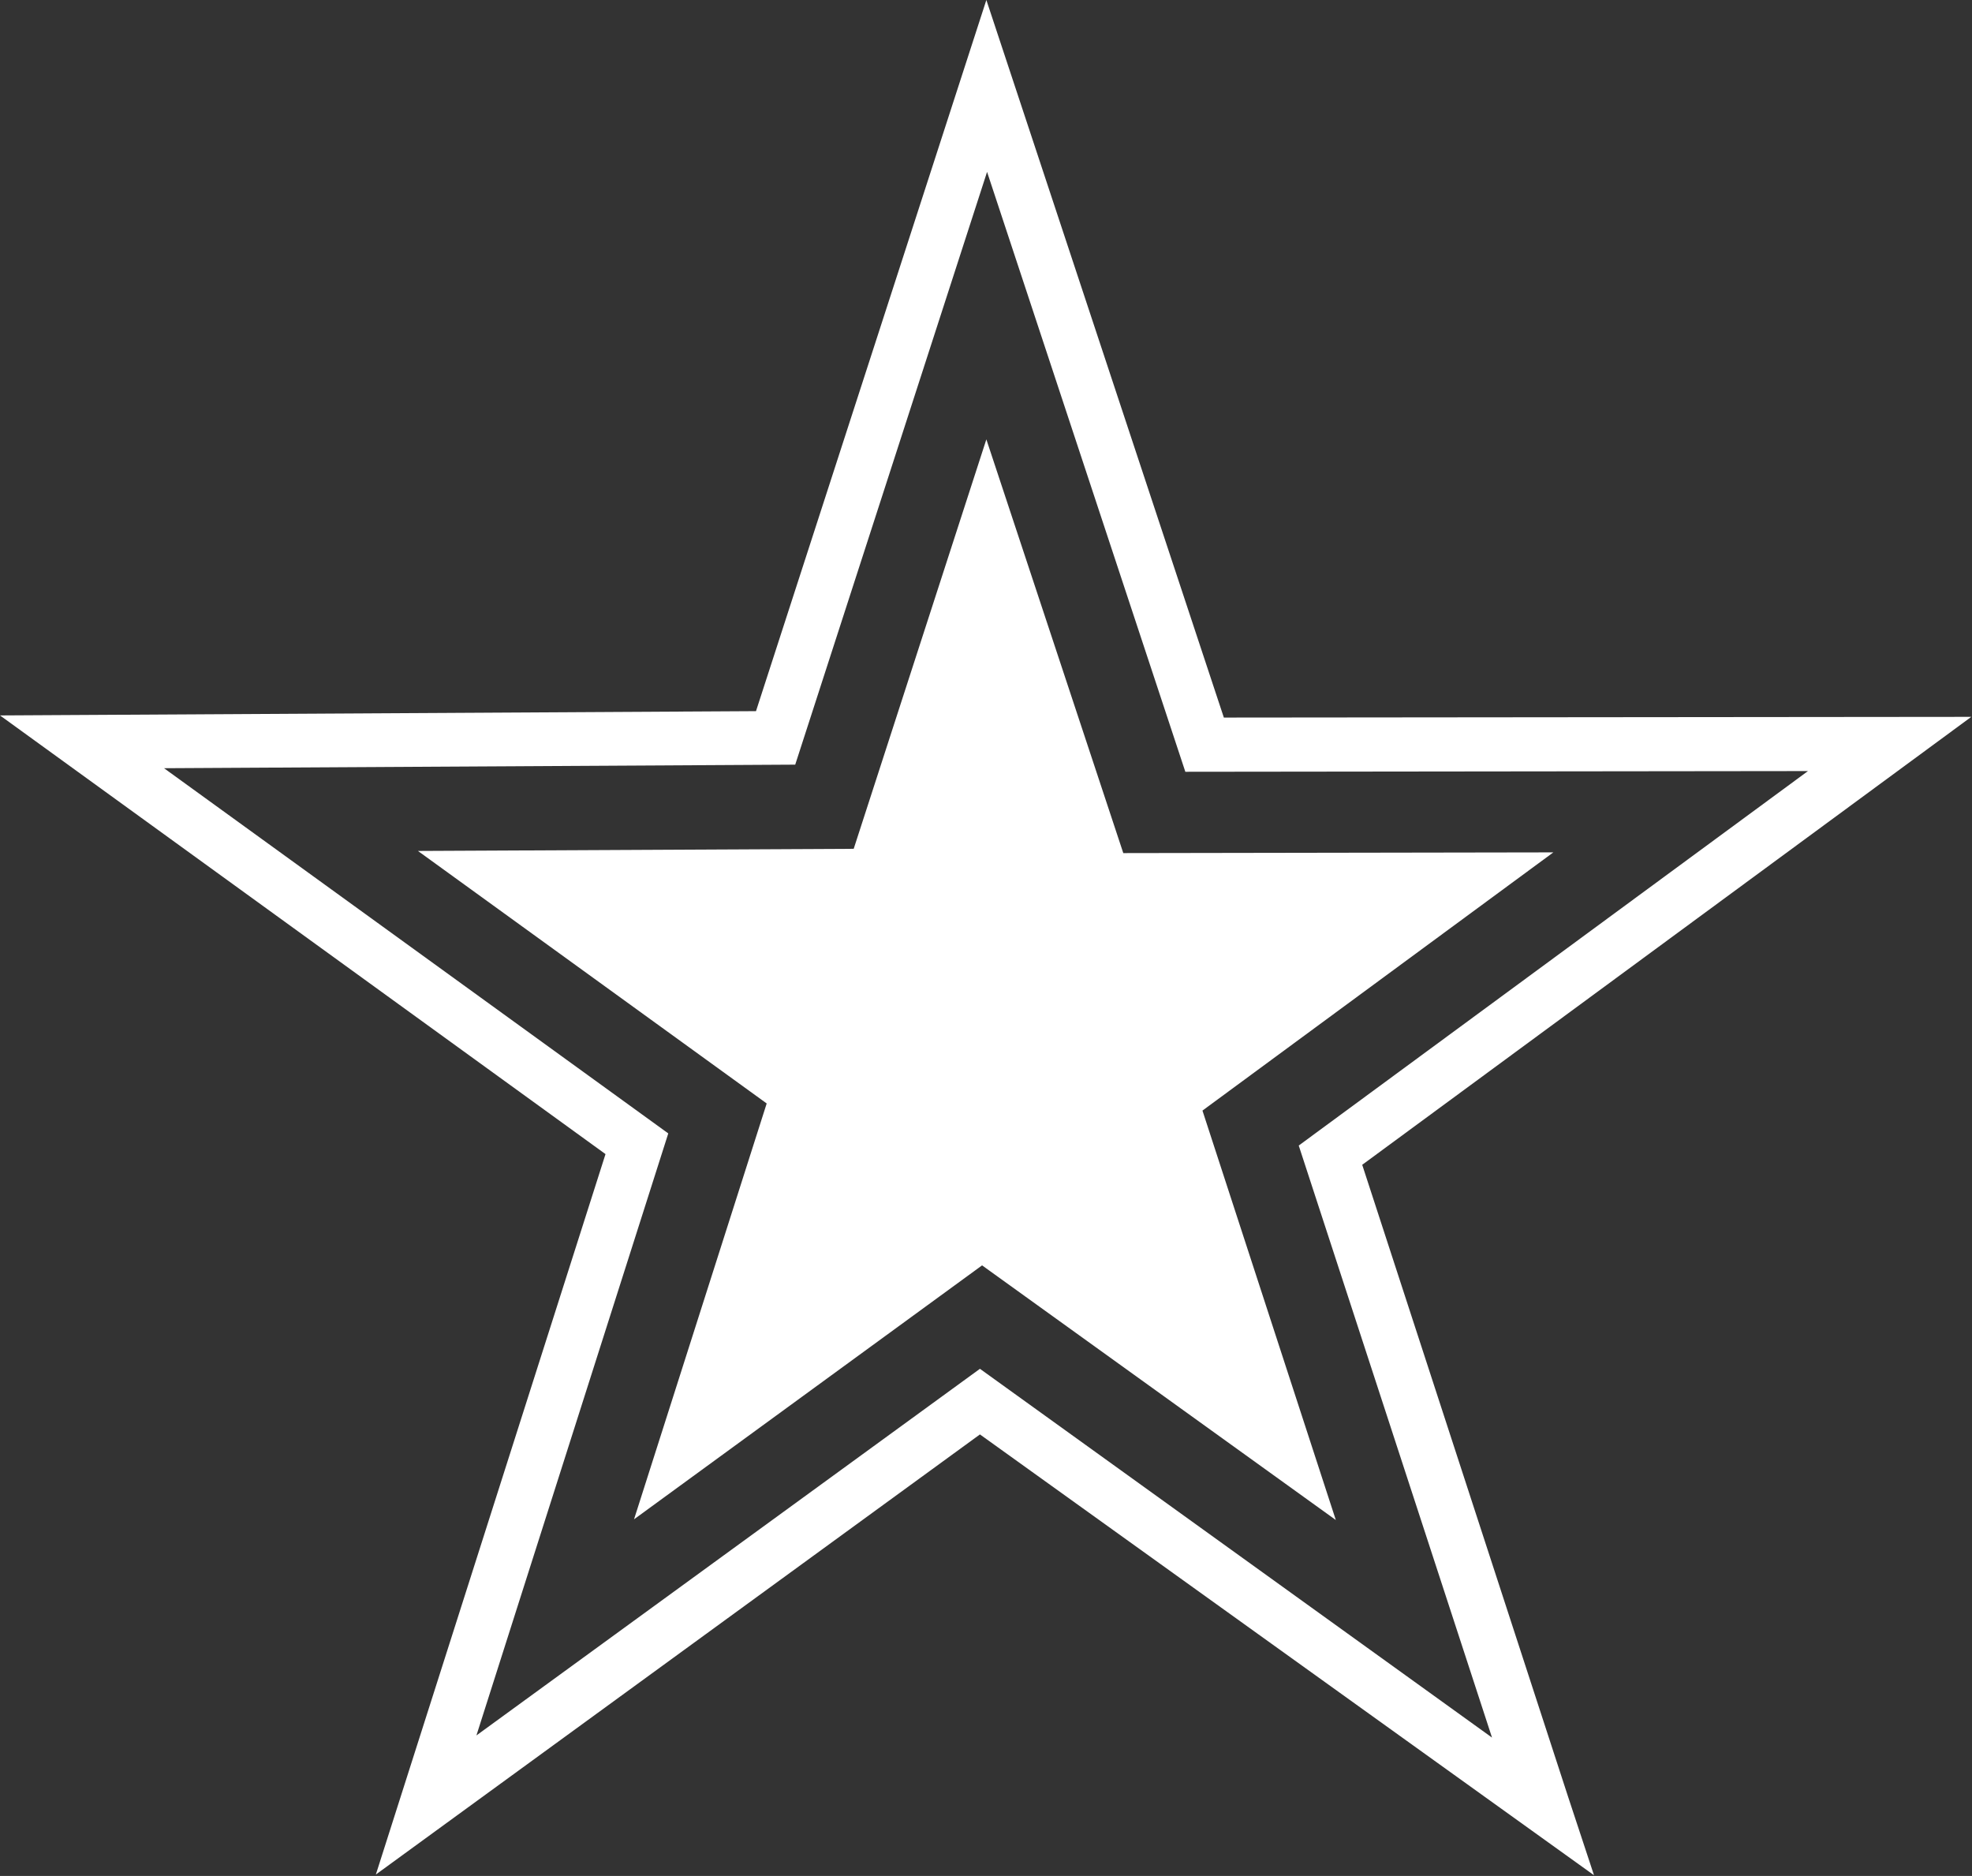 <?xml version="1.0" encoding="utf-8"?>
<!-- Generator: Adobe Illustrator 24.1.1, SVG Export Plug-In . SVG Version: 6.00 Build 0)  -->
<svg version="1.1"
	 id="Calque_1" xmlns:cc="http://creativecommons.org/ns#" xmlns:dc="http://purl.org/dc/elements/1.1/" xmlns:rdf="http://www.w3.org/1999/02/22-rdf-syntax-ns#"
	 xmlns="http://www.w3.org/2000/svg" xmlns:xlink="http://www.w3.org/1999/xlink" x="0px" y="0px" viewBox="0 0 276.5 263"
	 style="enable-background:new 0 0 276.5 263;" xml:space="preserve">
<rect x="0" y="0" width="276.5" height="263" fill="#333333" stroke="none"/>
<style type="text/css">
	.st0{fill:#FFFFFF;}
</style>
<path class="st0" d="M191,163.3l85.4-62.8l-104.8,0.1L138.3,0l0,0L106,99.7L0,100.3l84.9,61.5l-32.2,101l84.7-61.7l86.1,61.8
	l-3.6-10.9L191,163.3z M137.4,191.9l-70.6,51.4l26.9-84.4L23,107.7l88.5-0.5l26.9-83.1l0,0l0,0l0,0l27.8,84.1l87.3-0.1l-71.4,52.5
	l27.1,83L137.4,191.9z"/>
<polygon class="st0" points="138.3,61.6 119.7,119 58.6,119.3 107.5,154.7 88.9,213 137.7,177.4 187.3,213.1 168.6,155.7 
	217.8,119.5 157.5,119.6 138.3,61.6 "/>
</svg>
